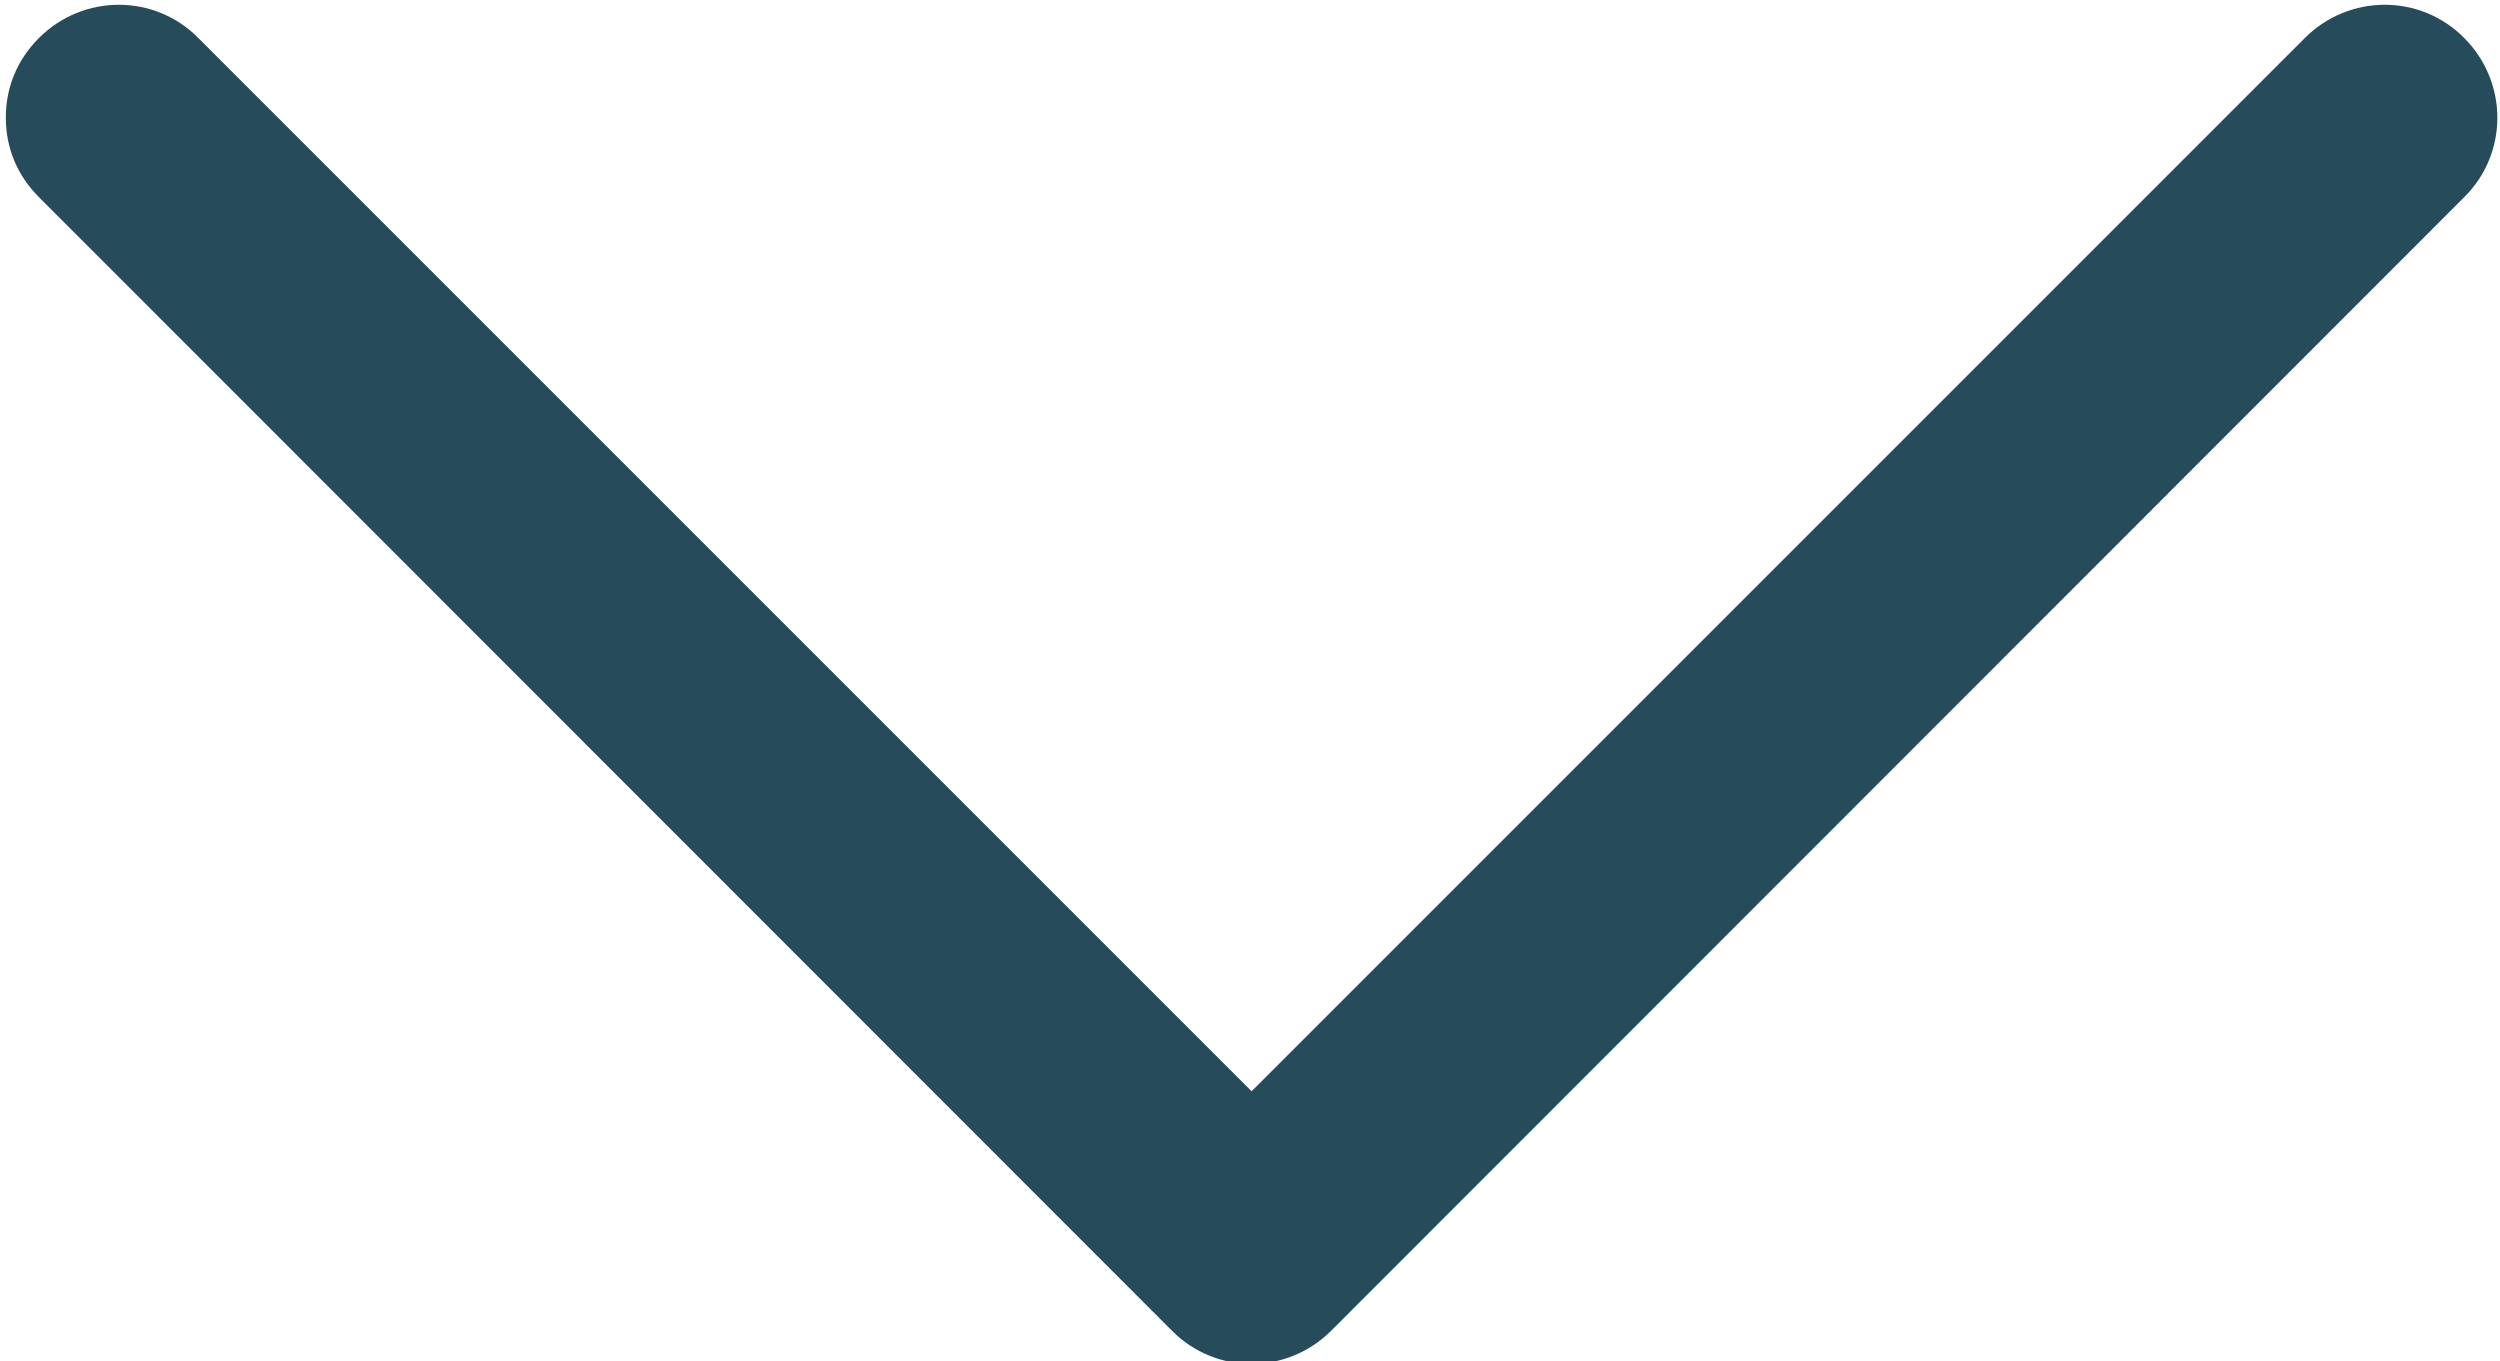 <?xml version="1.0" encoding="utf-8"?>
<!-- Generator: Adobe Illustrator 21.0.2, SVG Export Plug-In . SVG Version: 6.00 Build 0)  -->
<svg version="1.1" id="Слой_1" xmlns="http://www.w3.org/2000/svg" xmlns:xlink="http://www.w3.org/1999/xlink" x="0px" y="0px"
	 viewBox="0 0 472 257" enable-background="new 0 0 472 257" xml:space="preserve">
<path fill="#264C5C" stroke="#264C5C" stroke-width="10" stroke-miterlimit="10" d="M10.9,33.7c-3.2-3.2-4.8-7.1-4.8-11.5
	s1.6-8.3,4.8-11.5c6.4-6.4,16.7-6.4,23,0l202.4,202.4L438.7,10.7c6.4-6.4,16.7-6.4,23,0c6.4,6.4,6.4,16.7,0,23l-213.9,214
	c-6.4,6.4-16.7,6.4-23,0L10.9,33.7z"/>
</svg>
